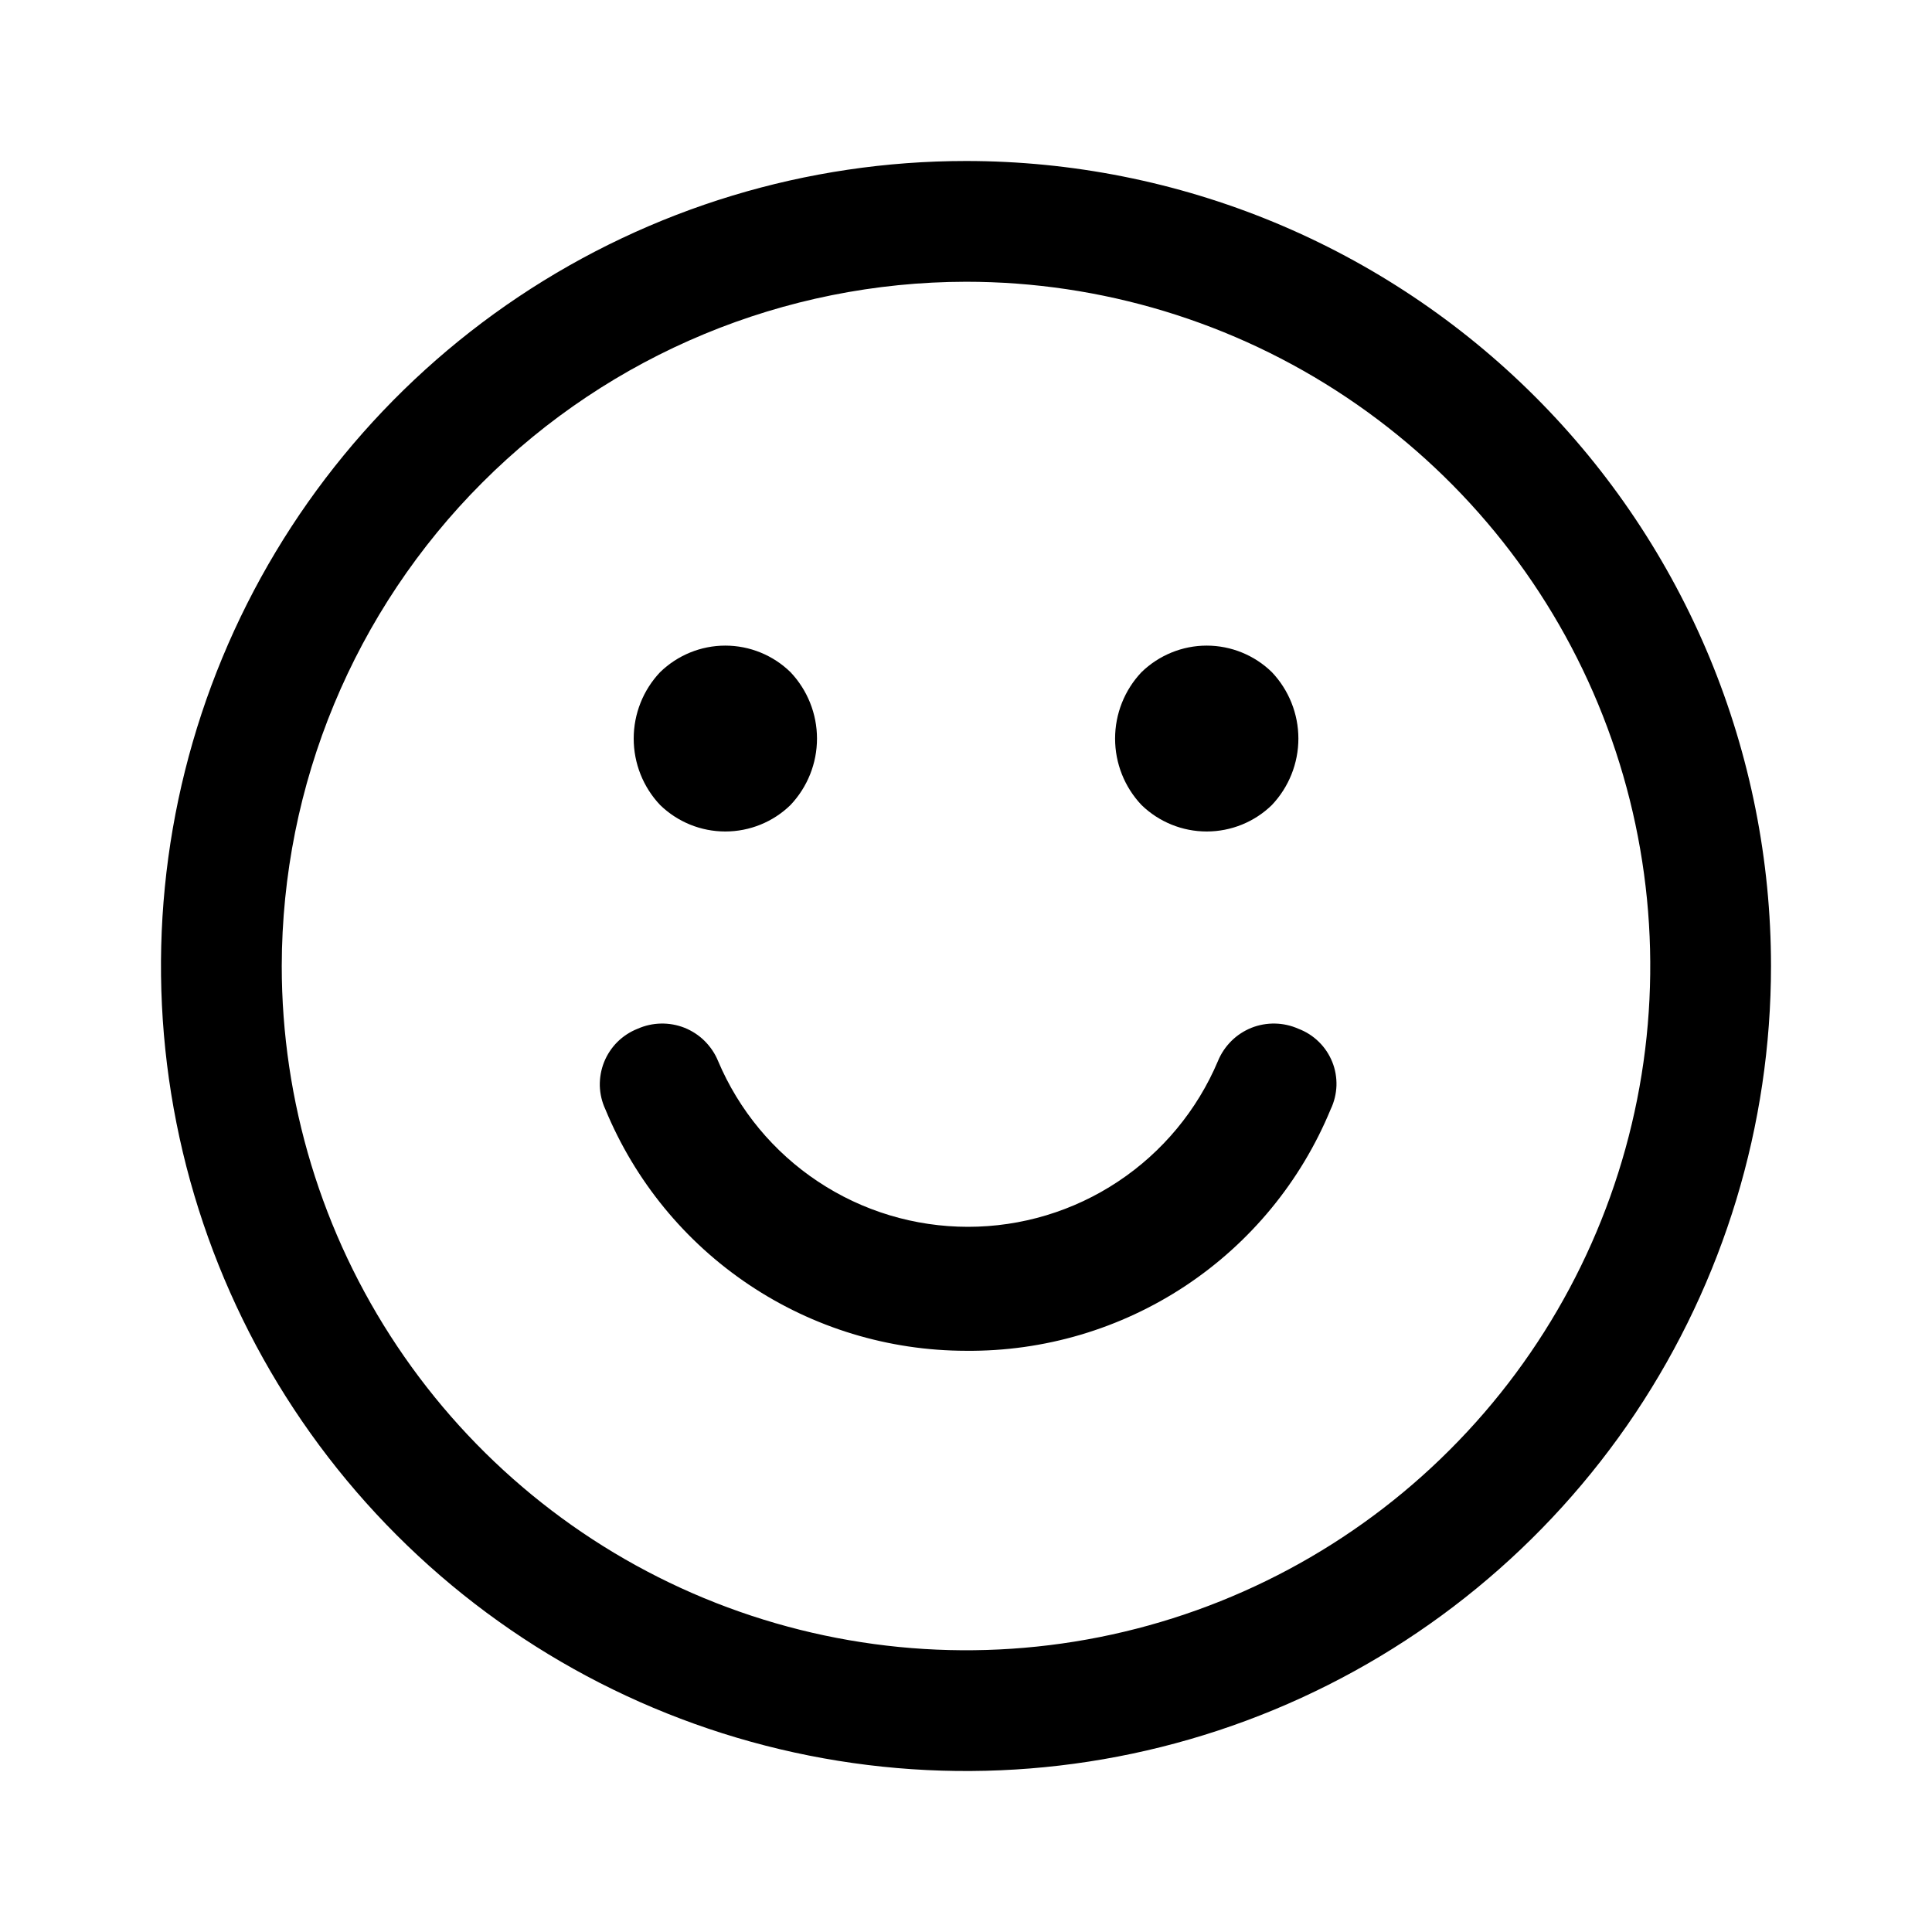 <svg width="24" height="24" viewBox="0 0 24 24" fill="none" xmlns="http://www.w3.org/2000/svg">
<path fill-rule="evenodd" clip-rule="evenodd" d="M16.722 4.933C15.325 3.999 13.681 3.5 12 3.5C9.746 3.503 7.586 4.399 5.993 5.993C4.399 7.586 3.503 9.746 3.5 12C3.5 13.681 3.999 15.325 4.933 16.722C5.867 18.12 7.194 19.21 8.747 19.853C10.3 20.496 12.009 20.665 13.658 20.337C15.307 20.009 16.822 19.199 18.01 18.01C19.199 16.822 20.009 15.307 20.337 13.658C20.665 12.009 20.496 10.3 19.853 8.747C19.21 7.194 18.12 5.867 16.722 4.933ZM6.444 3.685C8.089 2.586 10.022 2 12 2C13.313 2 14.614 2.259 15.827 2.761C17.04 3.264 18.142 4 19.071 4.929C20 5.858 20.736 6.96 21.239 8.173C21.741 9.386 22 10.687 22 12C22 13.978 21.413 15.911 20.315 17.556C19.216 19.2 17.654 20.482 15.827 21.239C14 21.996 11.989 22.194 10.049 21.808C8.109 21.422 6.327 20.47 4.929 19.071C3.53 17.672 2.578 15.891 2.192 13.951C1.806 12.011 2.004 10 2.761 8.173C3.518 6.346 4.8 4.784 6.444 3.685ZM7.872 9.175C7.872 9.482 7.989 9.777 8.2 10C8.417 10.211 8.707 10.329 9.01 10.329C9.313 10.329 9.604 10.211 9.82 10C10.031 9.777 10.149 9.482 10.149 9.175C10.149 8.868 10.031 8.573 9.82 8.35C9.604 8.139 9.313 8.02 9.01 8.02C8.707 8.02 8.417 8.139 8.2 8.35C7.989 8.573 7.872 8.868 7.872 9.175ZM13.852 9.175C13.852 9.482 13.969 9.777 14.18 10C14.397 10.211 14.688 10.329 14.99 10.329C15.293 10.329 15.584 10.211 15.8 10C16.011 9.777 16.129 9.482 16.129 9.175C16.129 8.868 16.011 8.573 15.8 8.35C15.584 8.139 15.293 8.02 14.99 8.02C14.688 8.02 14.397 8.139 14.18 8.35C13.969 8.573 13.852 8.868 13.852 9.175ZM12 16.78C11.04 16.779 10.102 16.494 9.305 15.96C8.507 15.426 7.886 14.667 7.52 13.78C7.477 13.688 7.454 13.589 7.451 13.488C7.449 13.388 7.467 13.287 7.504 13.194C7.542 13.1 7.598 13.015 7.669 12.944C7.741 12.873 7.826 12.817 7.92 12.78C8.012 12.739 8.111 12.717 8.211 12.715C8.312 12.713 8.411 12.731 8.505 12.768C8.598 12.806 8.683 12.861 8.754 12.932C8.825 13.003 8.882 13.087 8.92 13.18C9.178 13.791 9.61 14.312 10.162 14.678C10.714 15.045 11.362 15.24 12.025 15.24C12.688 15.24 13.336 15.045 13.888 14.678C14.44 14.312 14.872 13.791 15.13 13.18C15.168 13.087 15.225 13.003 15.296 12.932C15.367 12.861 15.452 12.806 15.545 12.768C15.639 12.731 15.738 12.713 15.839 12.715C15.939 12.717 16.038 12.739 16.13 12.78C16.225 12.816 16.311 12.871 16.383 12.942C16.456 13.013 16.512 13.098 16.55 13.192C16.588 13.286 16.605 13.387 16.602 13.488C16.598 13.589 16.574 13.689 16.53 13.78C16.161 14.675 15.532 15.439 14.725 15.974C13.917 16.509 12.968 16.789 12 16.78Z" fill="black"/>
</svg>
